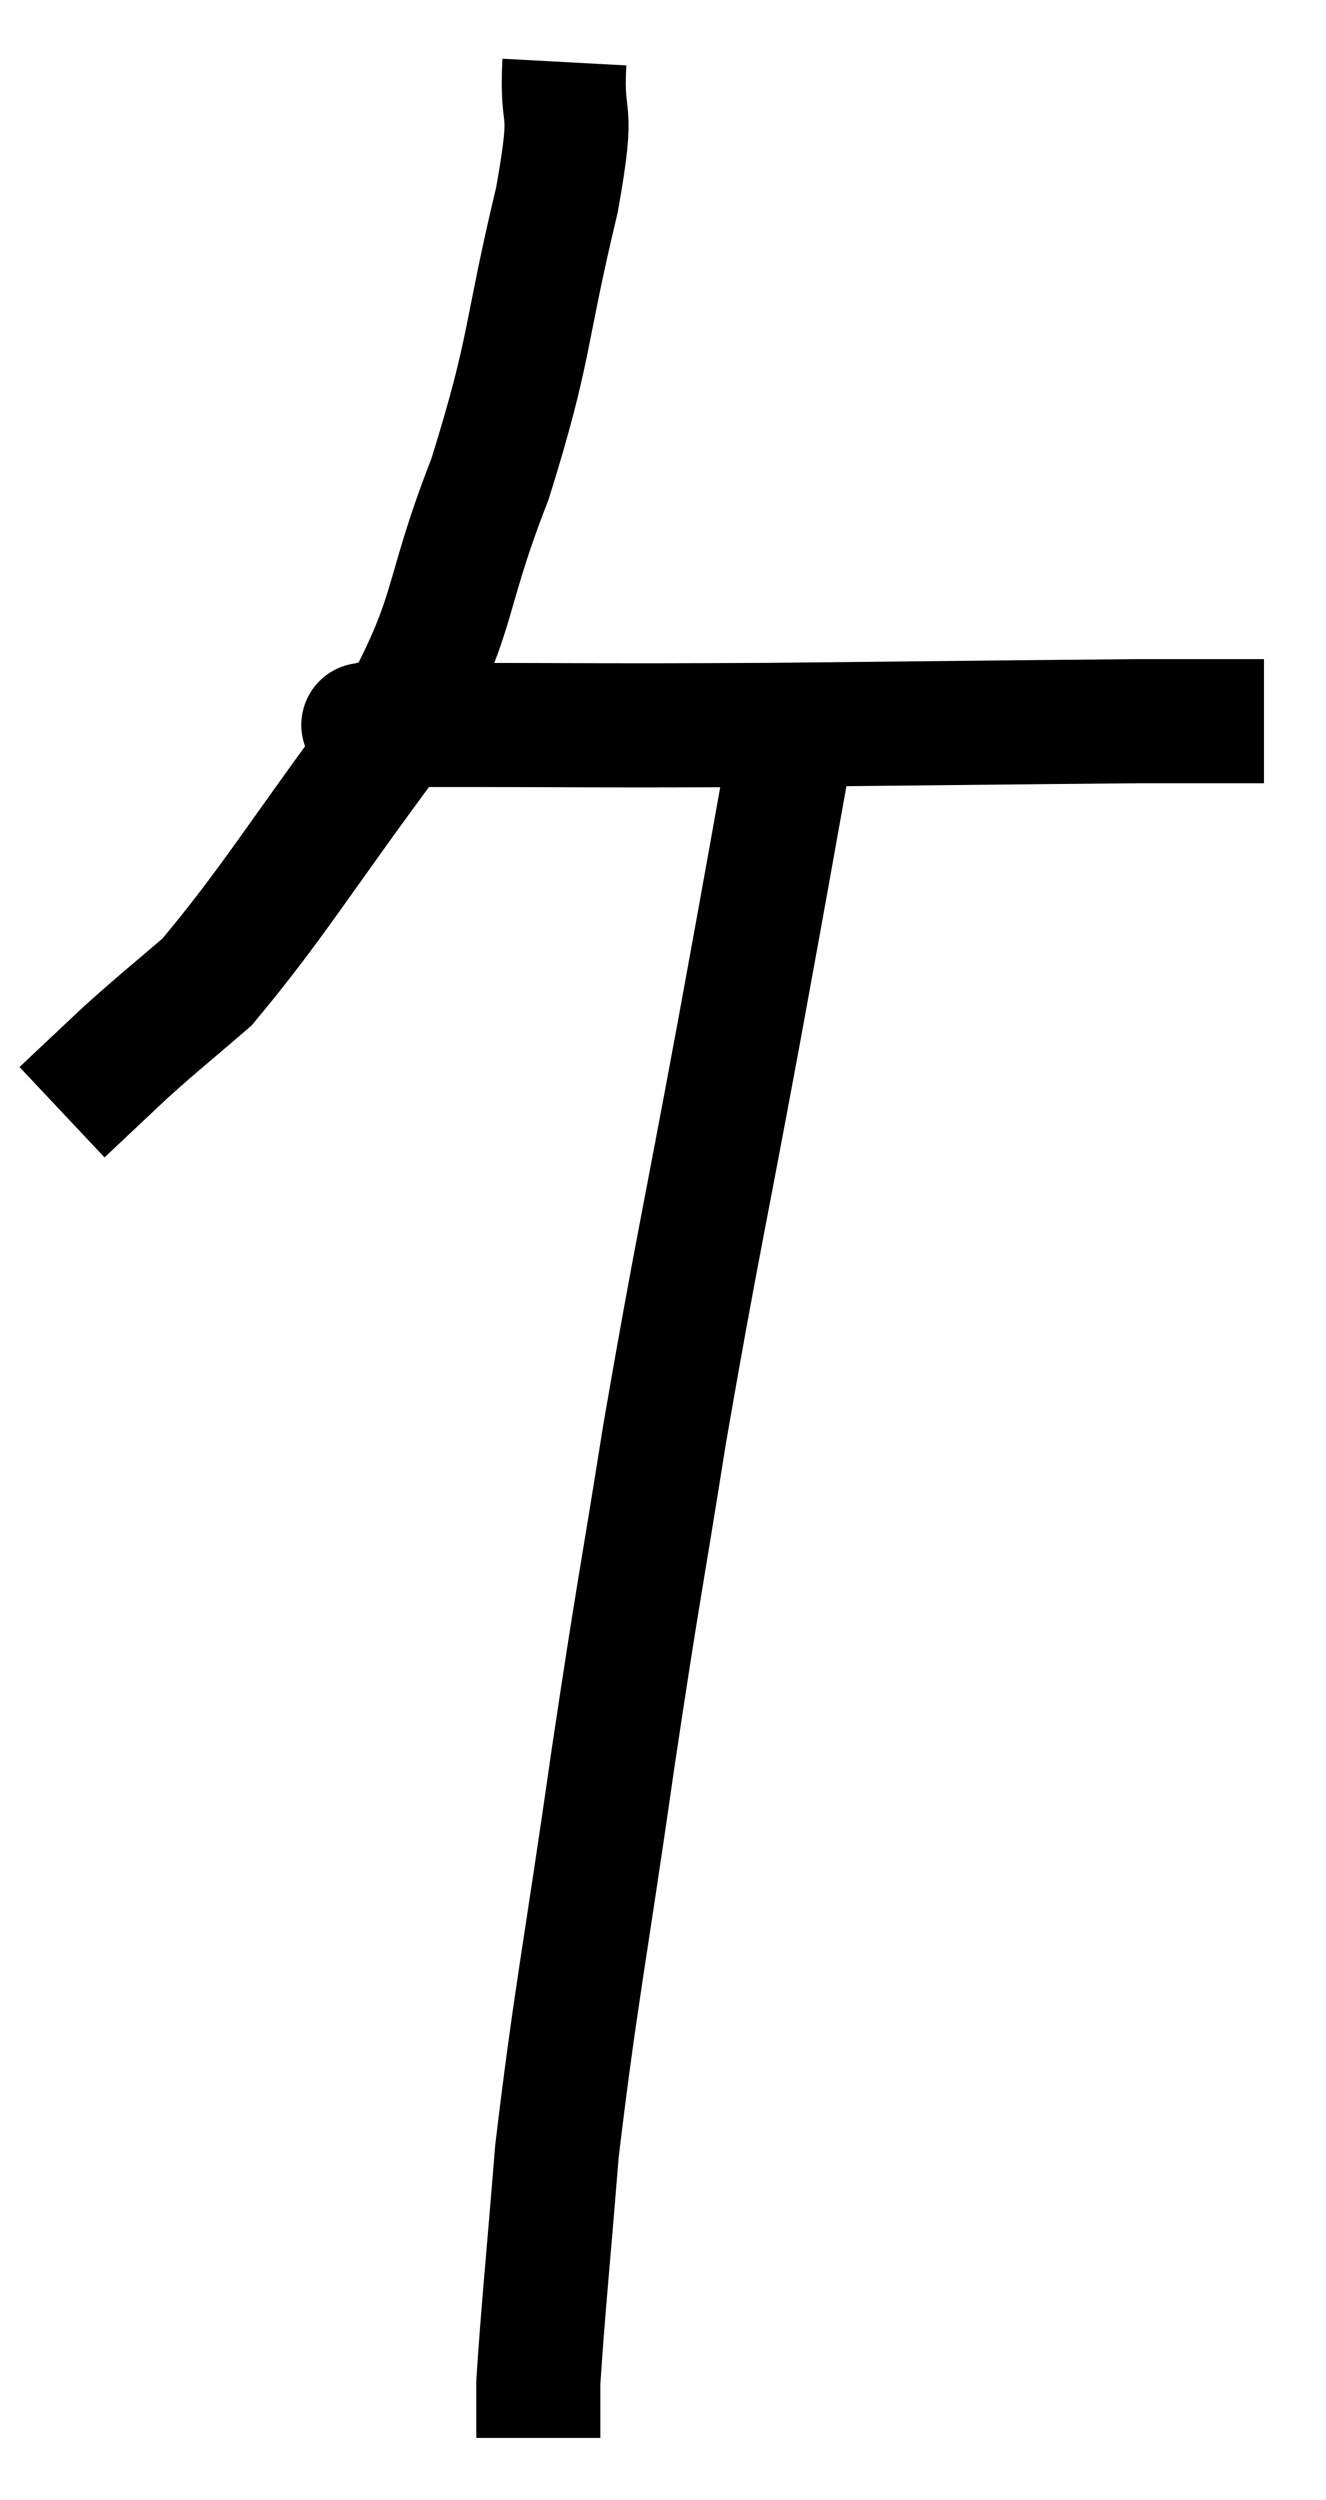 <svg xmlns="http://www.w3.org/2000/svg" viewBox="8.3 3.26 21.38 40.28" width="21.38" height="40.28"><path d="M 17.4 4.26 C 17.34 5.37, 17.58 4.8, 17.28 6.48 C 16.74 8.73, 16.875 8.82, 16.2 10.98 C 15.39 13.05, 15.72 13.095, 14.58 15.12 C 13.11 17.1, 12.705 17.805, 11.64 19.08 C 10.98 19.65, 10.905 19.695, 10.32 20.22 L 9.3 21.18" fill="none" stroke="black" stroke-width="2"></path><path d="M 14.04 14.94 C 14.58 14.94, 13.455 14.94, 15.12 14.94 C 17.91 14.94, 17.82 14.955, 20.7 14.94 C 23.67 14.91, 24.885 14.895, 26.64 14.88 C 27.18 14.88, 27.21 14.88, 27.72 14.88 L 28.68 14.88" fill="none" stroke="black" stroke-width="2"></path><path d="M 21.12 14.88 C 20.67 17.37, 20.745 16.995, 20.22 19.86 C 19.62 23.1, 19.53 23.4, 19.02 26.34 C 18.6 28.98, 18.615 28.725, 18.18 31.62 C 17.73 34.77, 17.58 35.415, 17.28 37.92 C 17.13 39.78, 17.055 40.485, 16.98 41.64 L 16.98 42.54" fill="none" stroke="black" stroke-width="2"></path></svg>